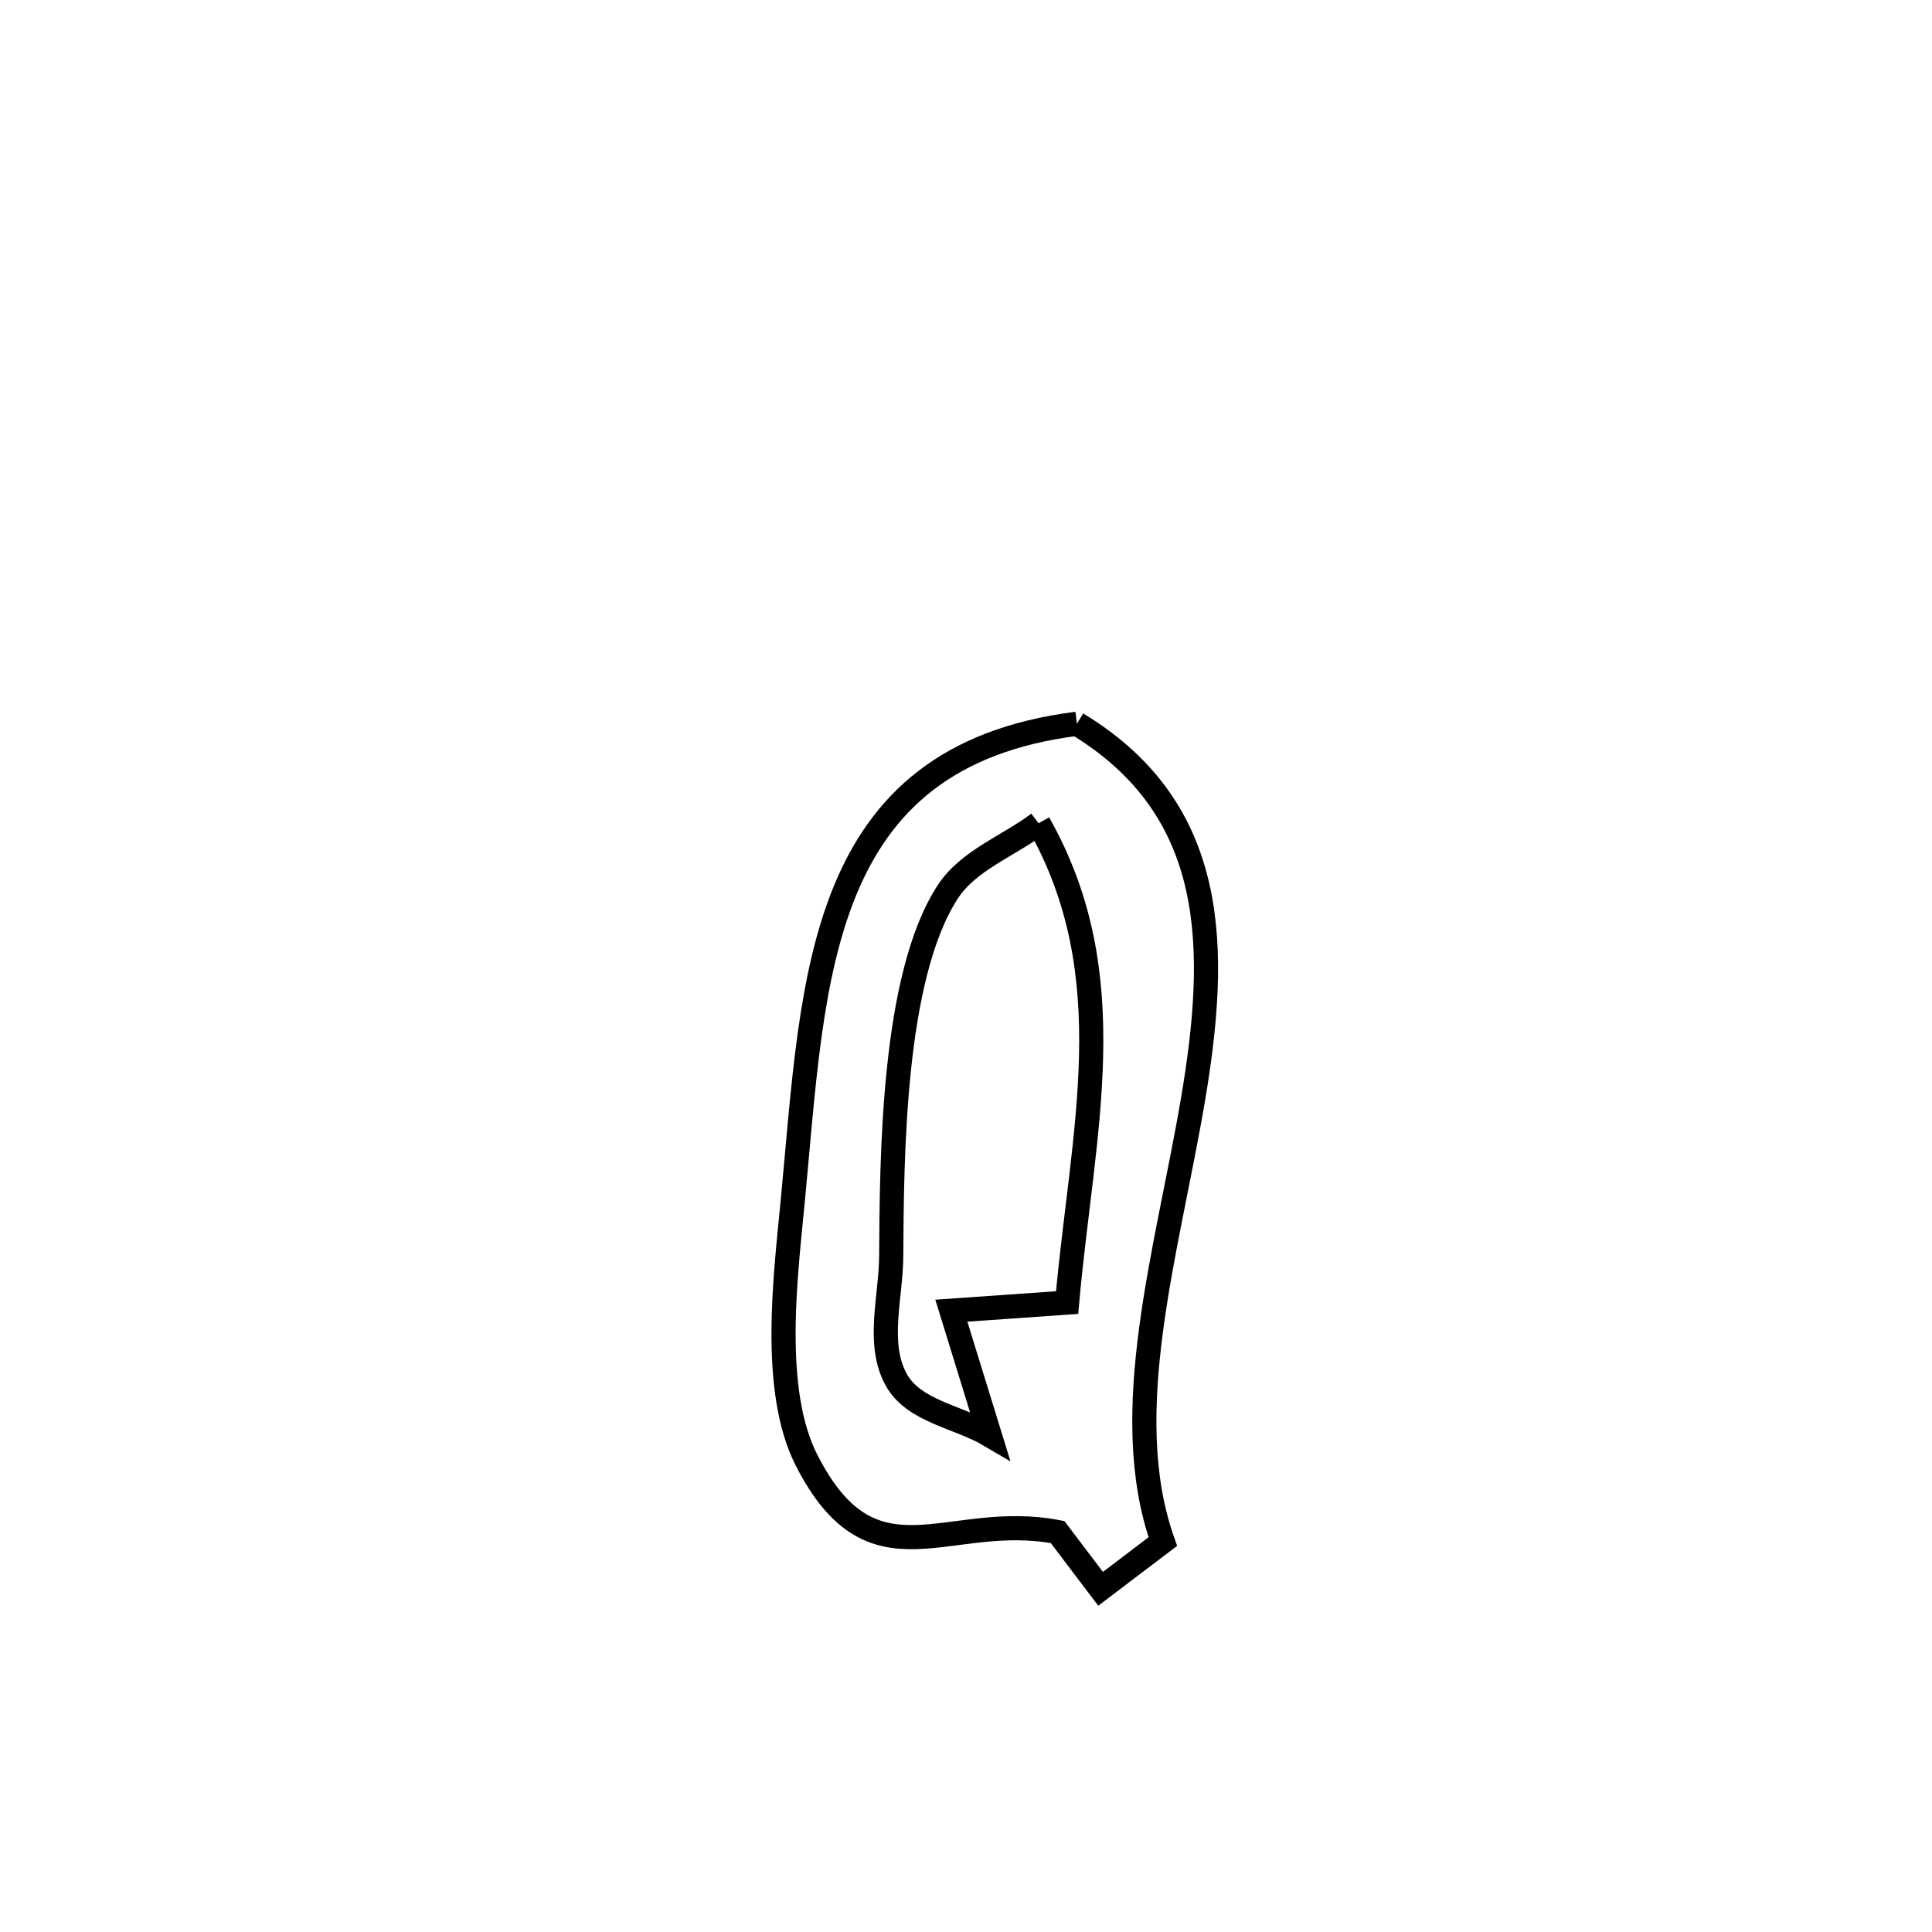 <svg xmlns="http://www.w3.org/2000/svg" viewBox="0.0 0.0 24.0 24.0" height="200px" width="200px"><path fill="none" stroke="black" stroke-width=".3" stroke-opacity="1.0"  filling="0" d="M13.378 8.991 L13.378 8.991 C15.151 10.063 15.135 11.803 14.817 13.676 C14.498 15.548 13.879 17.552 14.445 19.15 L14.445 19.15 C14.187 19.346 13.93 19.542 13.672 19.737 L13.672 19.737 C13.494 19.502 13.316 19.267 13.138 19.032 L13.138 19.032 C11.769 18.767 10.848 19.759 10.021 18.143 C9.57 17.261 9.763 15.822 9.849 14.907 C9.981 13.523 10.052 12.146 10.497 11.064 C10.941 9.983 11.757 9.196 13.378 8.991 L13.378 8.991"></path>
<path fill="none" stroke="black" stroke-width=".3" stroke-opacity="1.0"  filling="0" d="M12.902 10.227 L12.902 10.227 C13.979 12.13 13.445 14.052 13.256 16.181 L13.256 16.181 C12.777 16.215 12.298 16.249 11.818 16.282 L11.818 16.282 C11.977 16.798 12.136 17.313 12.295 17.828 L12.295 17.828 C11.907 17.599 11.35 17.534 11.133 17.139 C10.886 16.69 11.068 16.115 11.071 15.603 C11.079 14.392 11.085 12.141 11.771 11.083 C12.028 10.686 12.525 10.512 12.902 10.227 L12.902 10.227"></path></svg>